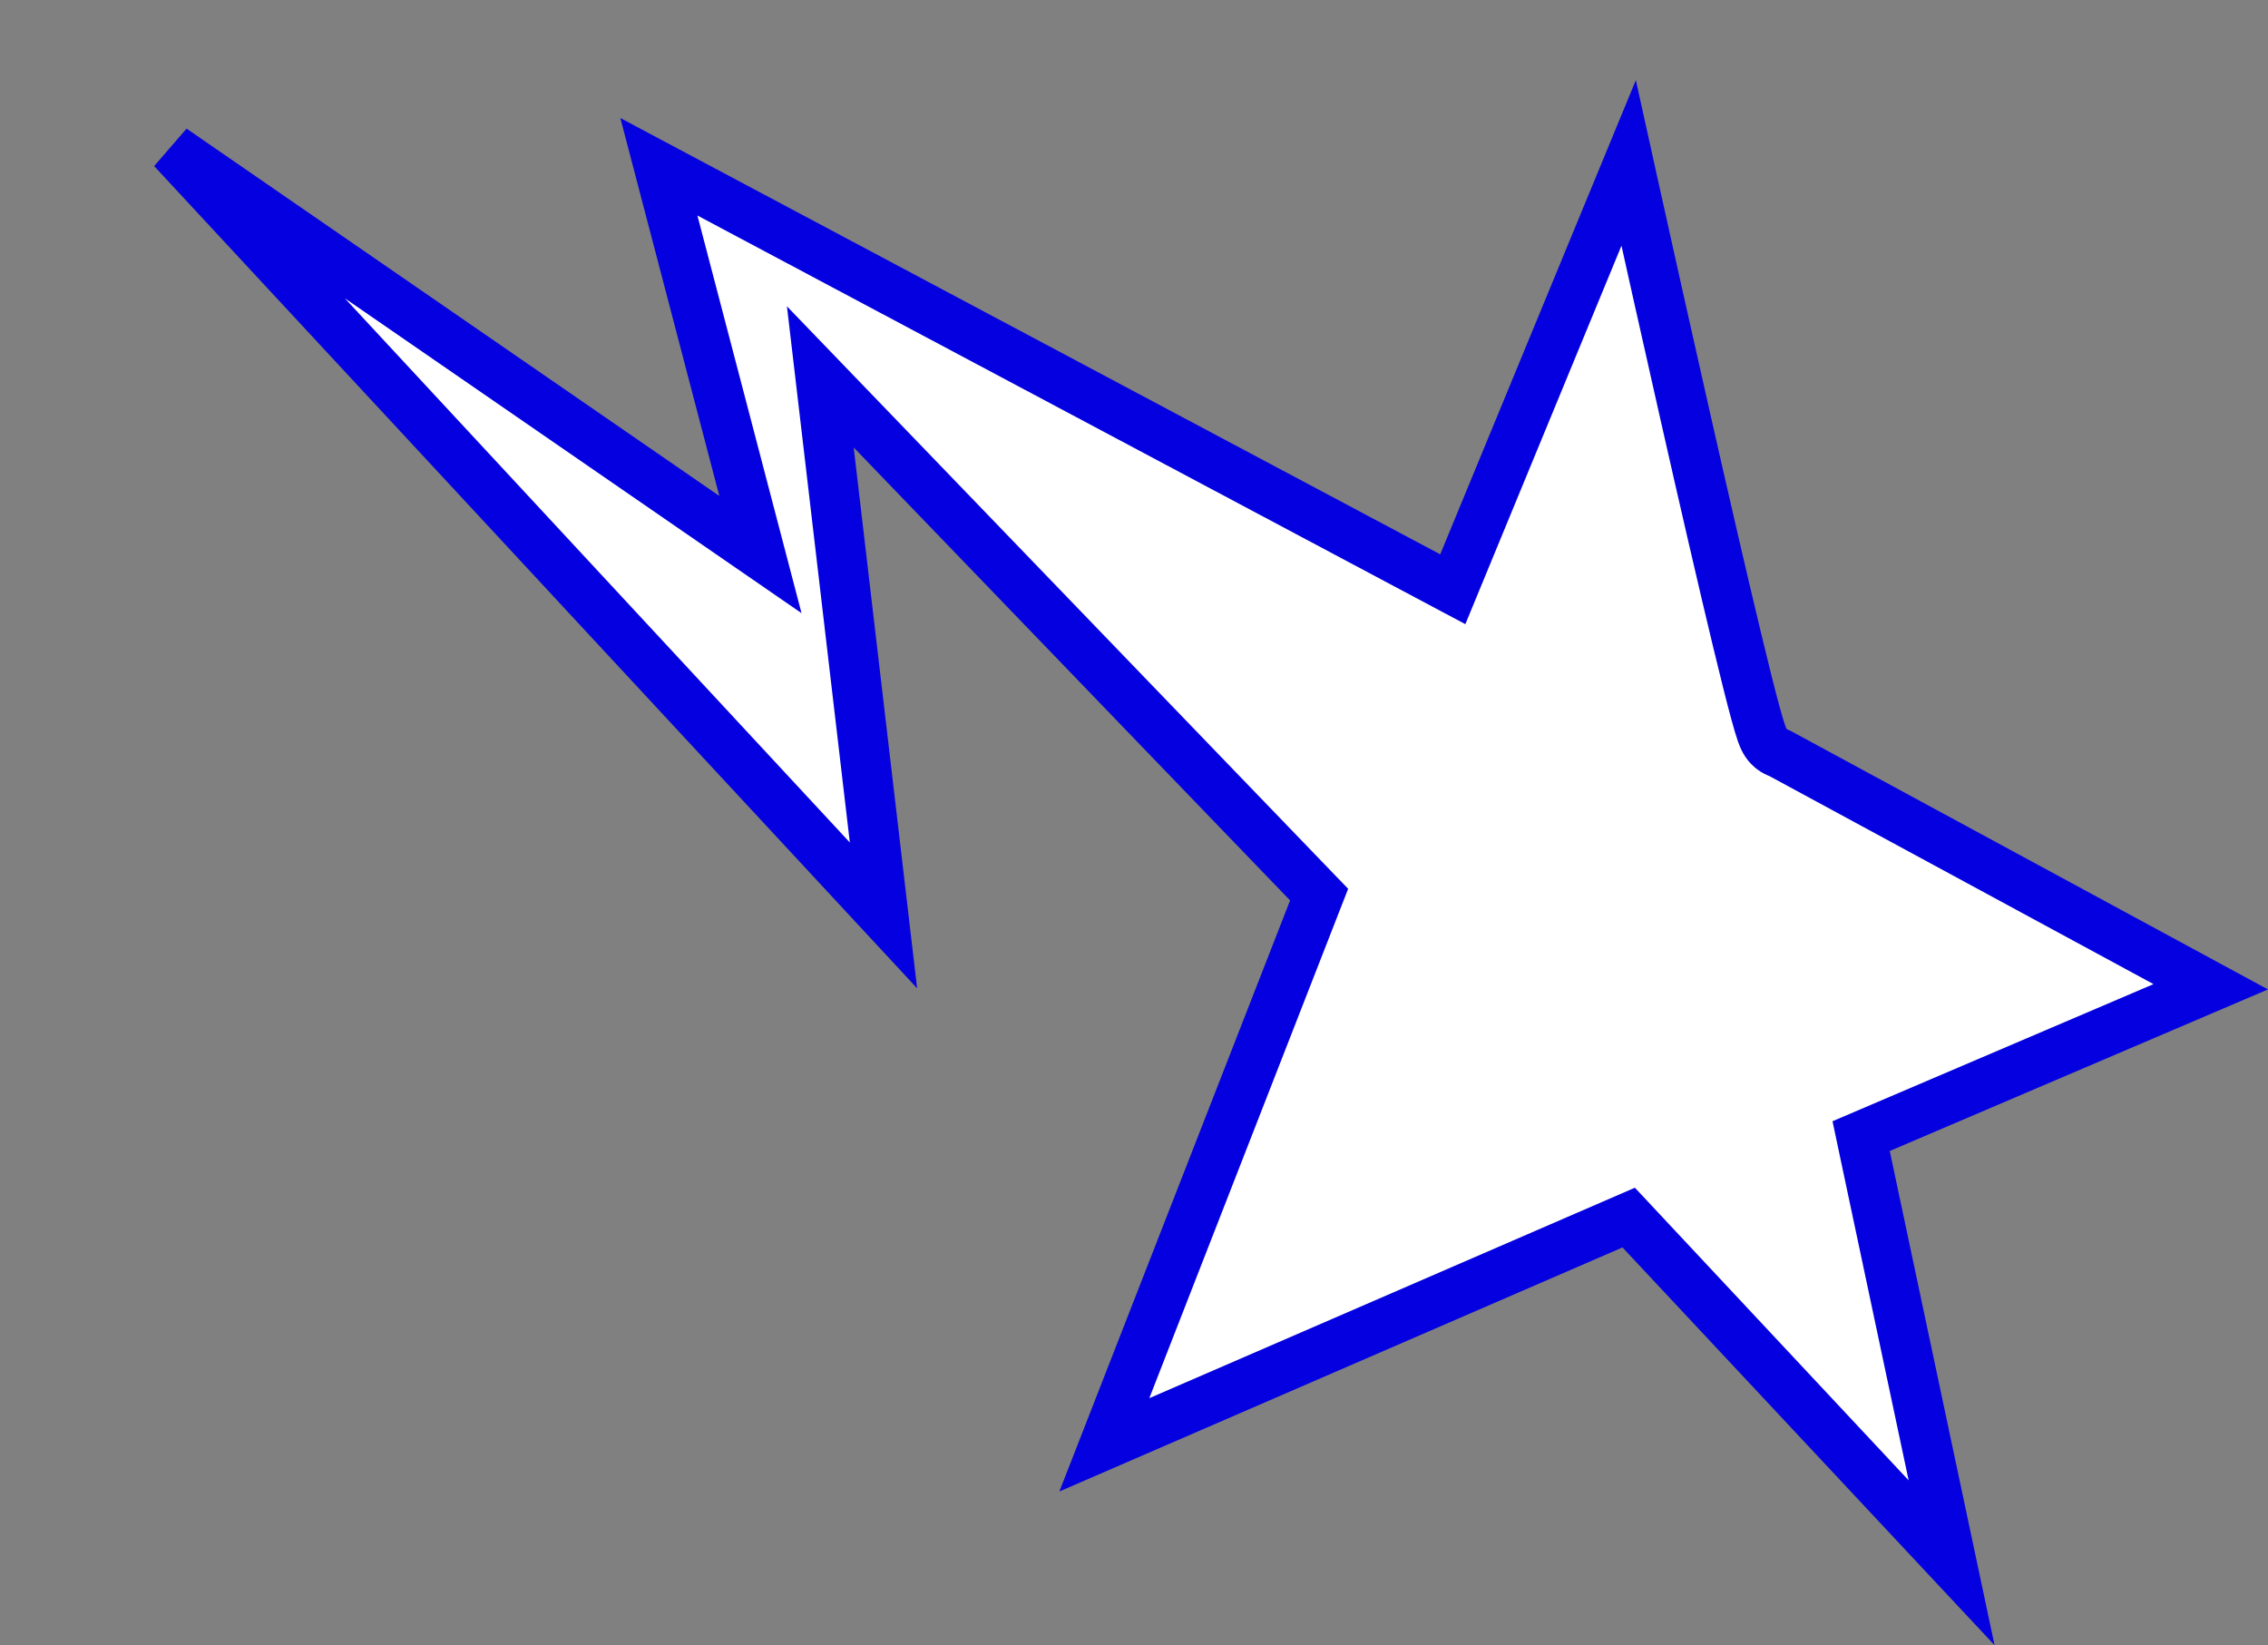 <svg width="91" height="66" viewBox="0 0 91 66" fill="none" xmlns="http://www.w3.org/2000/svg">
<rect x="0" y="0" width="91" height="66" fill="#808080" stroke="none"/>
<g clip-path="url(#clip0_200_362)">
<path d="M88.703 39.587L71.403 30.218C71.377 30.209 71.352 30.2 71.329 30.191C71.1 30.097 70.969 29.945 70.93 29.898C70.875 29.832 70.838 29.772 70.818 29.737C70.748 29.616 70.7 29.479 70.672 29.402C70.605 29.209 70.523 28.928 70.432 28.593C70.246 27.913 69.996 26.913 69.706 25.707C69.123 23.29 68.368 20.009 67.621 16.71C66.874 13.411 66.133 10.09 65.58 7.595C65.498 7.224 65.419 6.871 65.346 6.54L58.711 22.62L58.291 23.639L57.317 23.121L26.437 6.691L29.829 19.642L30.511 22.247L28.294 20.719L6.918 5.983L35.448 36.723L33.26 18.067L32.914 15.12L34.973 17.257L52.483 35.428L52.928 35.889L52.695 36.485L44.31 57.963L64.702 49.126L65.349 48.846L65.83 49.36L78.305 62.694L74.845 46.382L74.675 45.578L75.431 45.255L88.703 39.587Z" fill="white" stroke="#0400DF" stroke-width="2"/>
</g>
<defs>
<clipPath id="clip0_200_362">
<rect width="91" height="66" fill="white" transform="matrix(-1 0 0 1 91 0)"/>
</clipPath>
</defs>
</svg>
